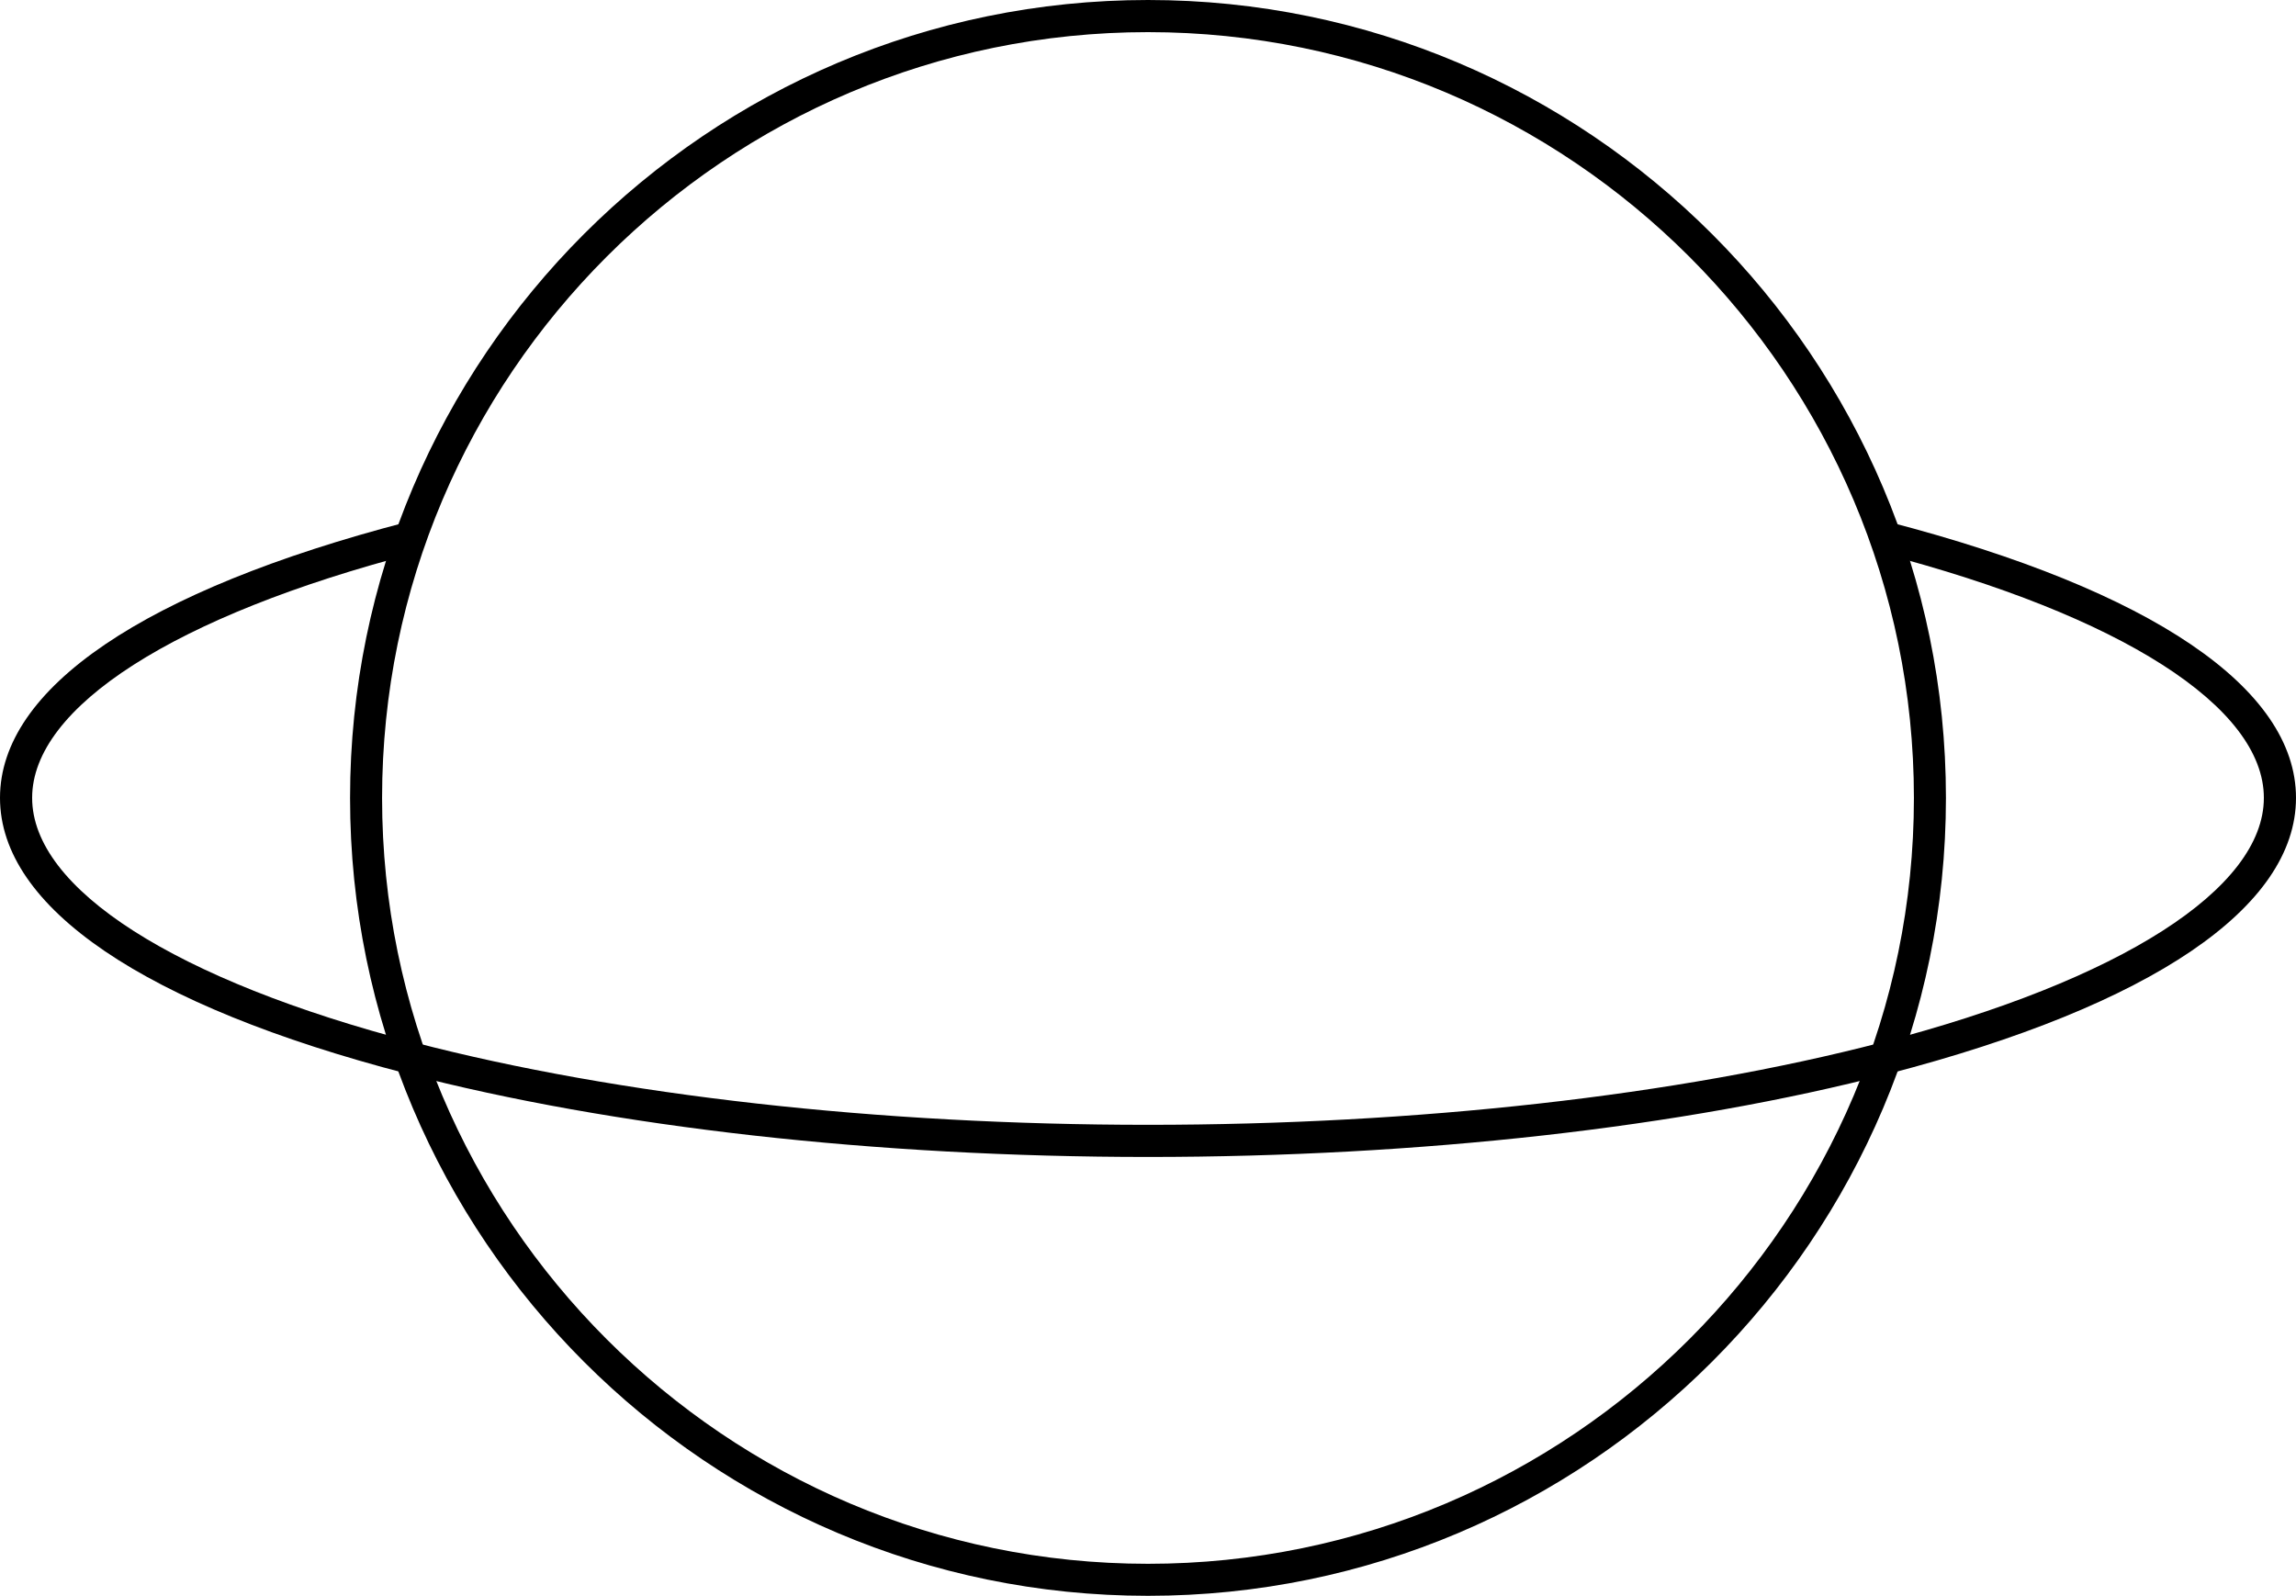 <?xml version="1.0" encoding="utf-8"?>
<!-- Generator: Adobe Illustrator 27.0.0, SVG Export Plug-In . SVG Version: 6.00 Build 0)  -->
<svg version="1.1" id="Layer_1" xmlns="http://www.w3.org/2000/svg" xmlns:xlink="http://www.w3.org/1999/xlink" x="0px" y="0px"
	 viewBox="0 0 197.16 137.05" style="enable-background:new 0 0 197.16 137.05;" xml:space="preserve">
<style type="text/css">
	.st0{fill:black;}
</style>
<g>
	<g>
		<g>
			<g>
				<g>
					<g>
						<path class="st0" d="M98.58,99.36c-23.32,0-45.93-2.54-63.67-7.16C12.4,86.35,0,77.93,0,68.52S12.4,50.7,34.91,44.84
							l0.69,2.67C15.04,52.86,2.76,60.72,2.76,68.52c0,7.81,12.28,15.66,32.84,21.01c17.52,4.56,39.89,7.07,62.98,7.07
							c23.09,0,45.46-2.51,62.98-7.07c20.57-5.35,32.84-13.21,32.84-21.01c0-7.81-12.28-15.66-32.84-21.01l0.69-2.67
							c22.51,5.86,34.91,14.27,34.91,23.68s-12.4,17.82-34.91,23.68C144.51,96.82,121.9,99.36,98.58,99.36z"/>
					</g>
				</g>
			</g>
		</g>
	</g>
	<g>
		<g>
			<g>
				<g>
					<g>
						<path class="st0" d="M98.58,137.05c-37.78,0-68.52-30.74-68.52-68.52C30.06,30.74,60.8,0,98.58,0
							c37.78,0,68.52,30.74,68.52,68.52C167.1,106.31,136.36,137.05,98.58,137.05z M98.58,2.76c-36.26,0-65.77,29.5-65.77,65.77
							c0,36.26,29.5,65.77,65.77,65.77c36.26,0,65.77-29.5,65.77-65.77C164.35,32.26,134.84,2.76,98.58,2.76z"/>
					</g>
				</g>
			</g>
		</g>
	</g>
</g>
</svg>
